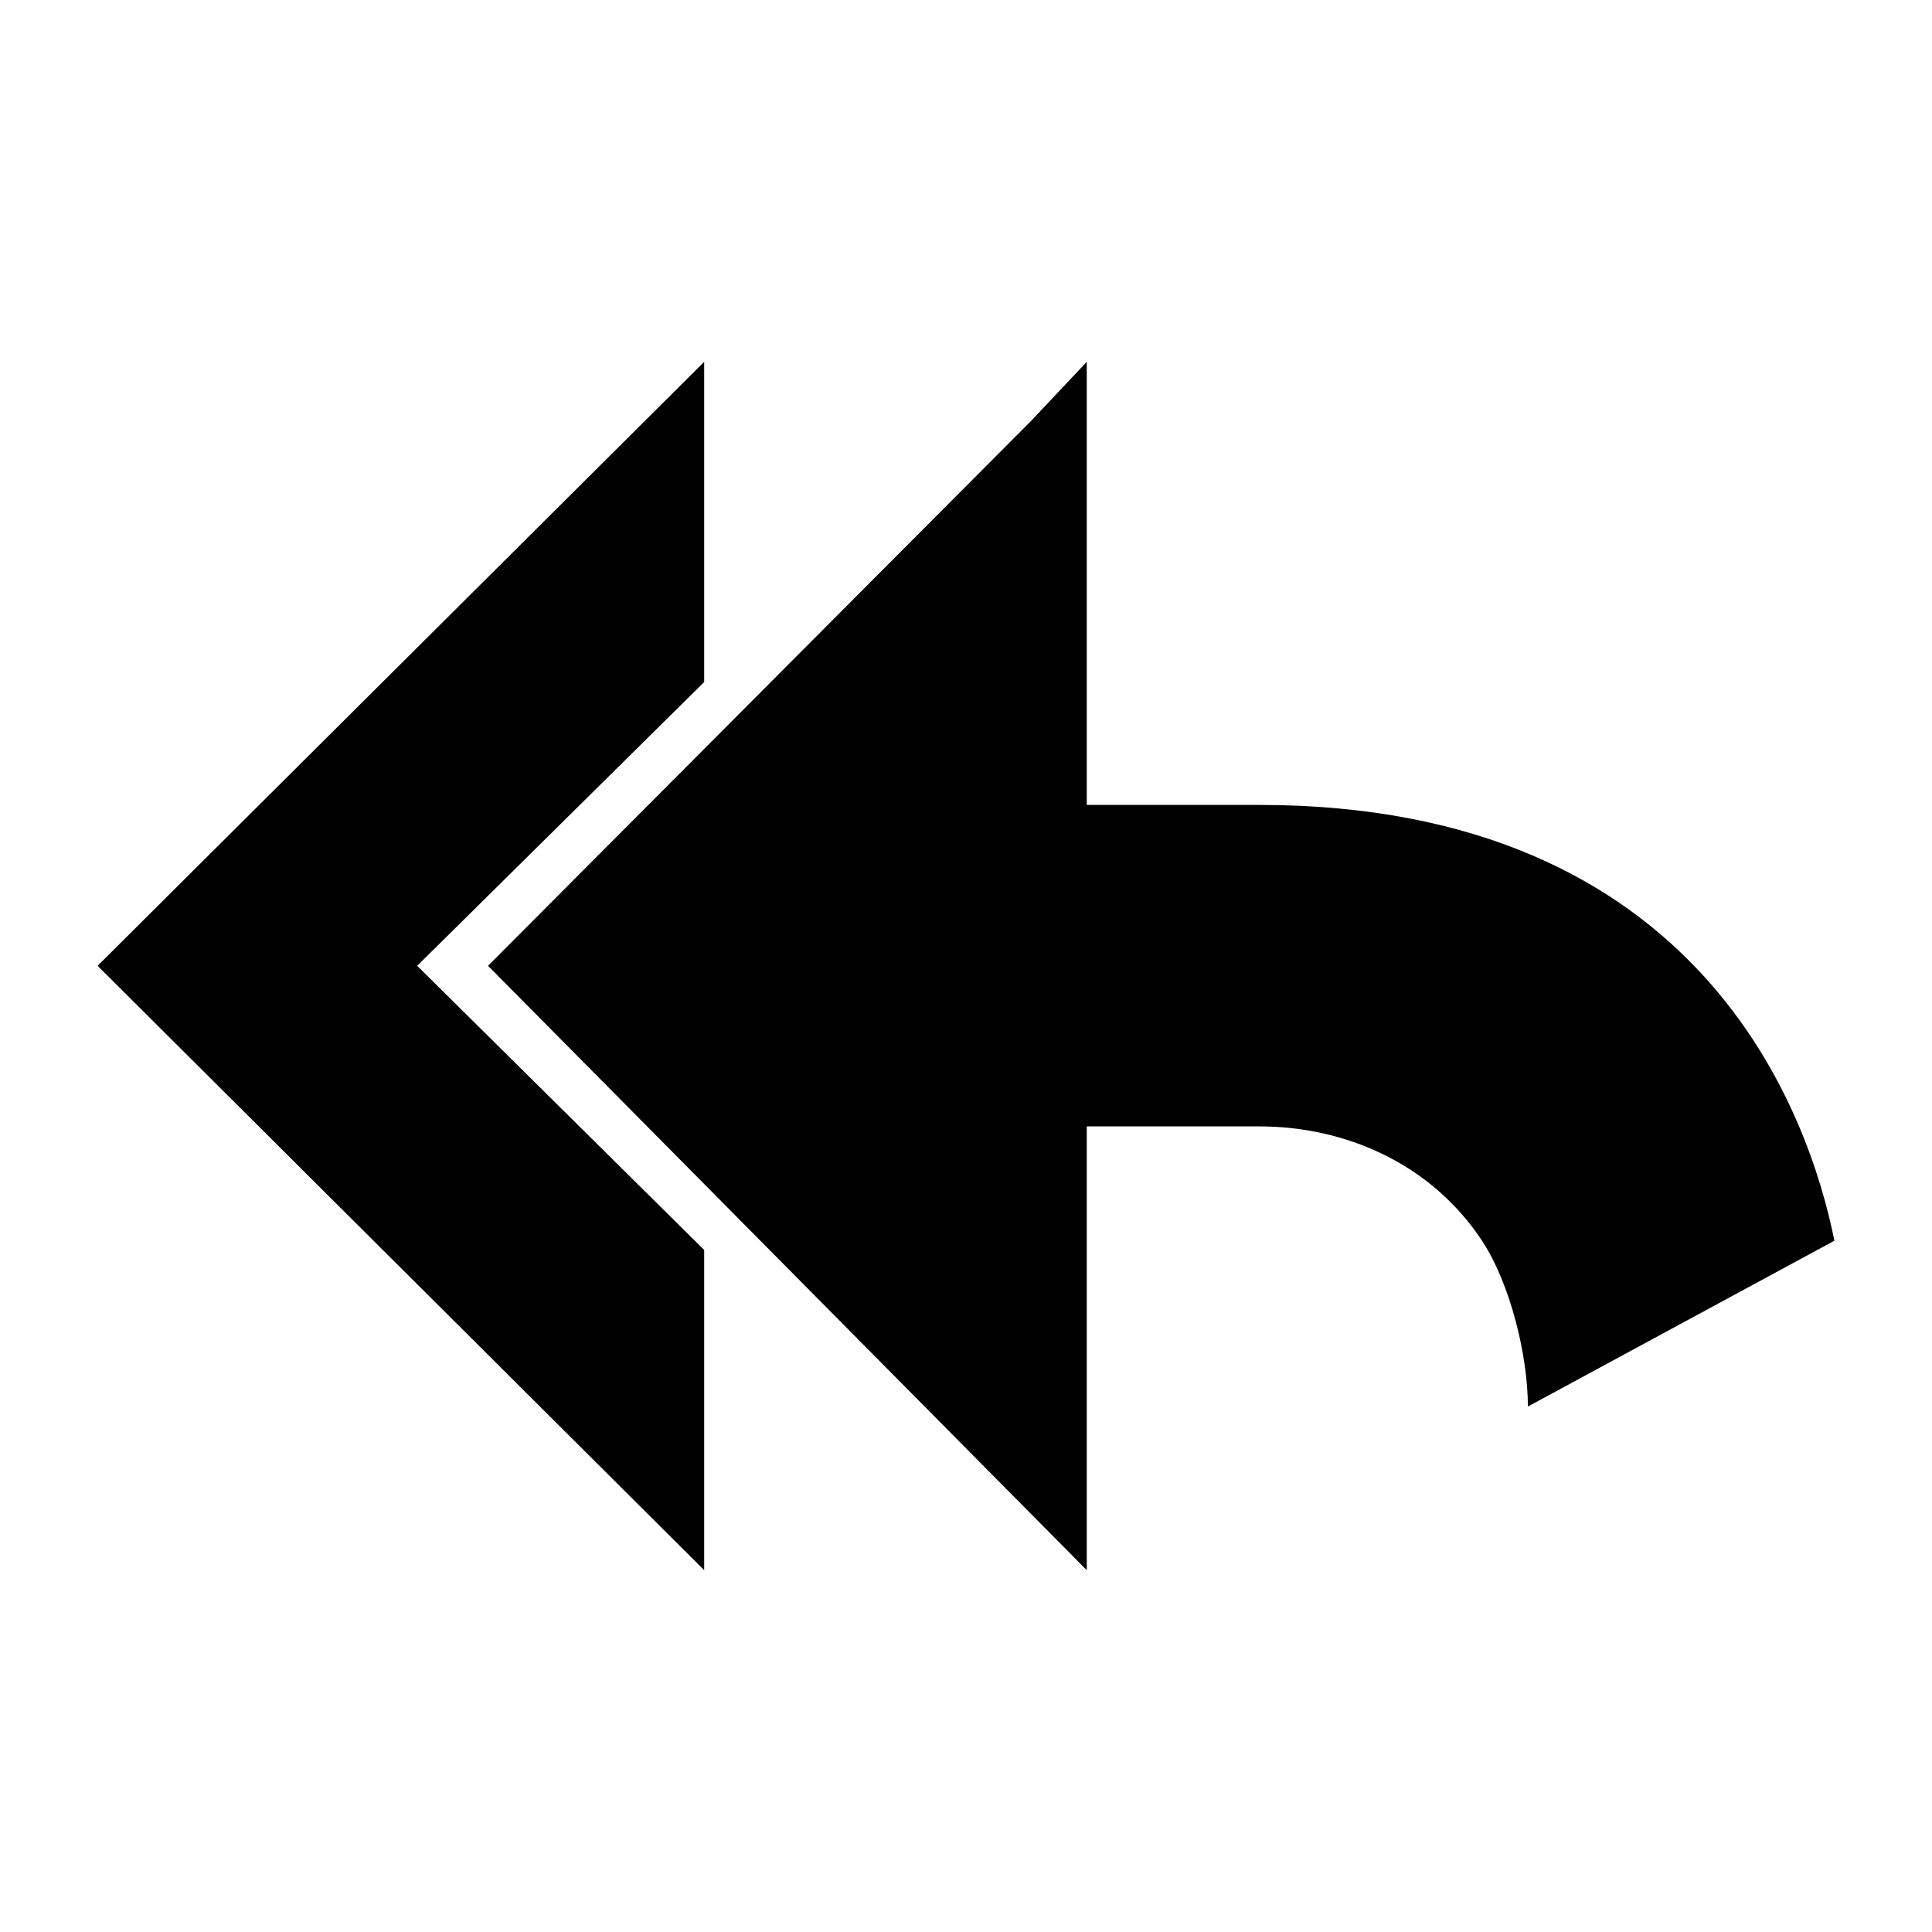 <?xml version="1.0" encoding="utf-8"?>
<!DOCTYPE svg PUBLIC "-//W3C//DTD SVG 1.1//EN" "http://www.w3.org/Graphics/SVG/1.1/DTD/svg11.dtd">
<svg version="1.1" xmlns="http://www.w3.org/2000/svg" xmlns:xlink="http://www.w3.org/1999/xlink" width="120"
	 height="120" xml:space="preserve">
<g
     id="g12"
     transform="matrix(1.25,0,0,-1.25,0,120)">
<g id='g1052'>
  <g id='g1054'>
    <g transform='translate(34.99,62.11)' id='g1060'>
      <path style='fill:#000000;fill-opacity:1;fill-rule:nonzero;stroke:none' d='M 0,0 0,15.91 -30.14,-14.1 0,-44.13 0,-28.22 -14.26,-14.1 0,0 z M 27.57,-6.106 19.01,-6.106 19.01,15.91 16.23,12.96 -10.74,-14.1 19.01,-44.13 19.01,-22.08 27.59,-22.08 C 31.82,-22.08 36.1,-23.9 38.65,-27.76 40.06,-29.9 40.93,-33.48 40.93,-36 L 56.16,-27.76 C 54.92,-21.58 49.63,-6.106 27.57,-6.106' id='path1062'/>
    </g>
  </g>
</g></g>
</svg>
